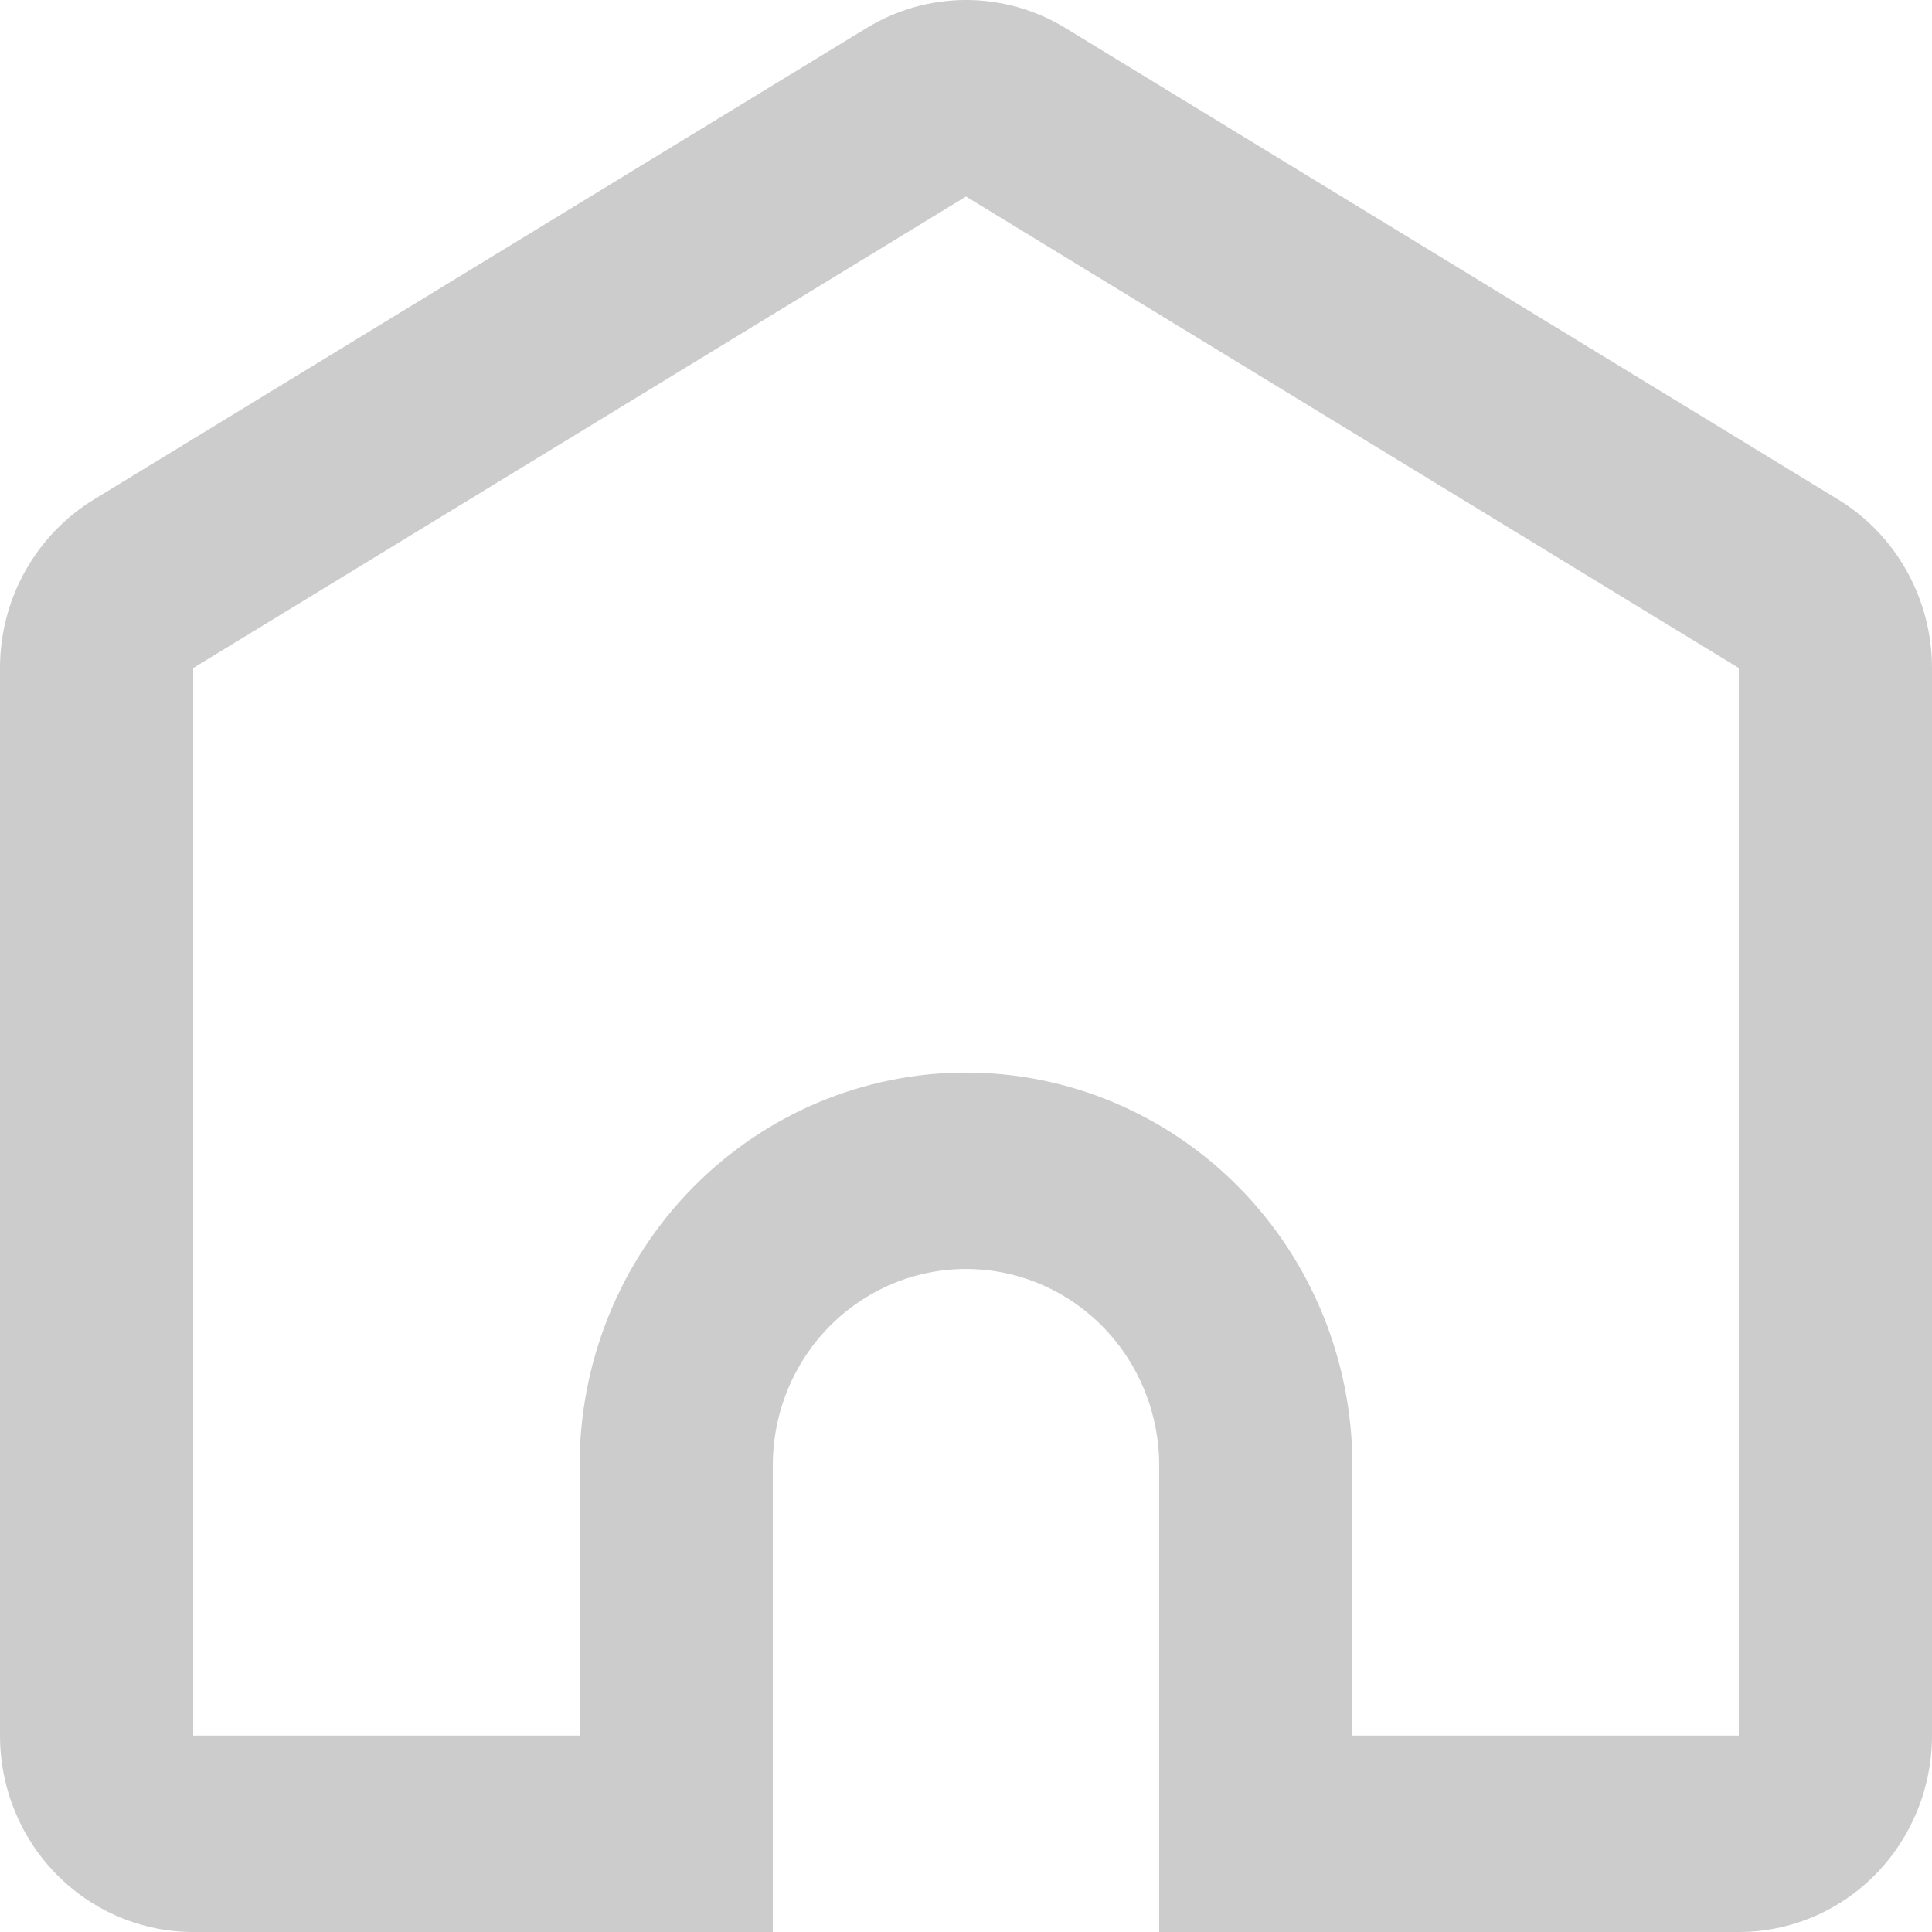 <svg fill="none" height="18" viewBox="0 0 18 18" width="18" xmlns="http://www.w3.org/2000/svg"><path d="m16.2 16.17v-9.946l-7.2-4.393-7.2 4.393v9.946h3.6v-2.517c0-.971.379-1.902 1.054-2.588.675-.686 1.591-1.072 2.546-1.072s1.871.386 2.546 1.072 1.054 1.618 1.054 2.588v2.517zm-5.4 1.83v-4.347c0-.485-.19-.951-.527-1.294-.338-.343-.795-.536-1.273-.536s-.935.193-1.273.536c-.338.343-.527.809-.527 1.294v4.347h-5.4c-.477 0-.935-.193-1.273-.536-.338-.343-.527-.809-.527-1.294v-9.946c-0-.316.08-.627.234-.902.153-.275.374-.505.64-.668l7.2-4.393c.28-.171.6-.261.926-.261s.646.09.926.261l7.2 4.393c.267.163.487.393.64.668.153.275.234.586.234.902v9.946c0 .485-.19.951-.527 1.294s-.795.536-1.273.536z" fill="#ccc"/></svg>